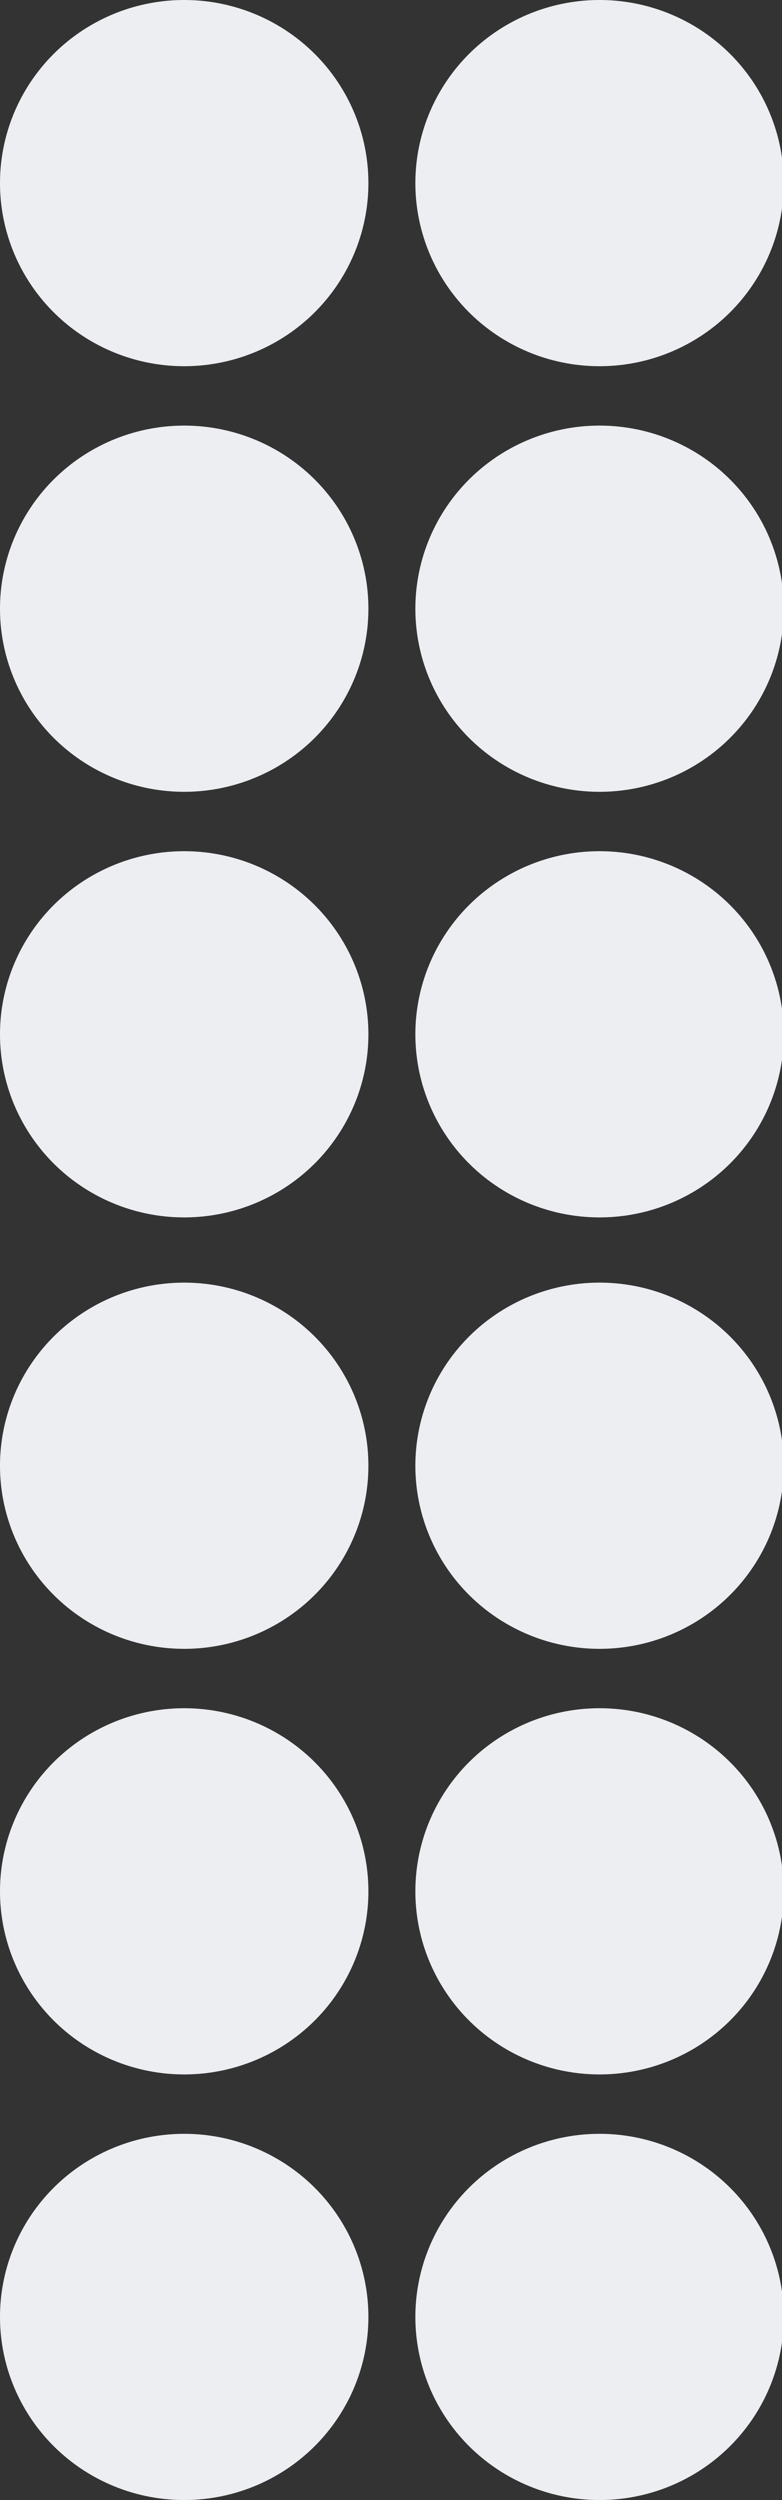 <svg width="144" height="460" viewBox="0 0 144 460" fill="none" xmlns="http://www.w3.org/2000/svg">
<rect x="0" y="0" width="144" height="460" fill="#333333" stroke="none"/>
<ellipse cx="110.406" cy="112" rx="33.919" ry="33.691" fill="#ECEEF2"/>
<ellipse cx="110.406" cy="190.309" rx="33.919" ry="33.691" fill="#ECEEF2"/>
<ellipse cx="33.919" cy="112" rx="33.919" ry="33.691" fill="#ECEEF2"/>
<ellipse cx="33.919" cy="190.309" rx="33.919" ry="33.691" fill="#ECEEF2"/>
<ellipse cx="33.919" cy="33.691" rx="33.919" ry="33.691" fill="#ECEEF2"/>
<ellipse cx="110.406" cy="33.691" rx="33.919" ry="33.691" fill="#ECEEF2"/>
<ellipse cx="110.406" cy="348" rx="33.919" ry="33.691" fill="#ECEEF2"/>
<ellipse cx="110.406" cy="426.309" rx="33.919" ry="33.691" fill="#ECEEF2"/>
<ellipse cx="33.919" cy="348" rx="33.919" ry="33.691" fill="#ECEEF2"/>
<ellipse cx="33.919" cy="426.309" rx="33.919" ry="33.691" fill="#ECEEF2"/>
<ellipse cx="33.919" cy="269.691" rx="33.919" ry="33.691" fill="#ECEEF2"/>
<ellipse cx="110.406" cy="269.691" rx="33.919" ry="33.691" fill="#ECEEF2"/>
</svg>
